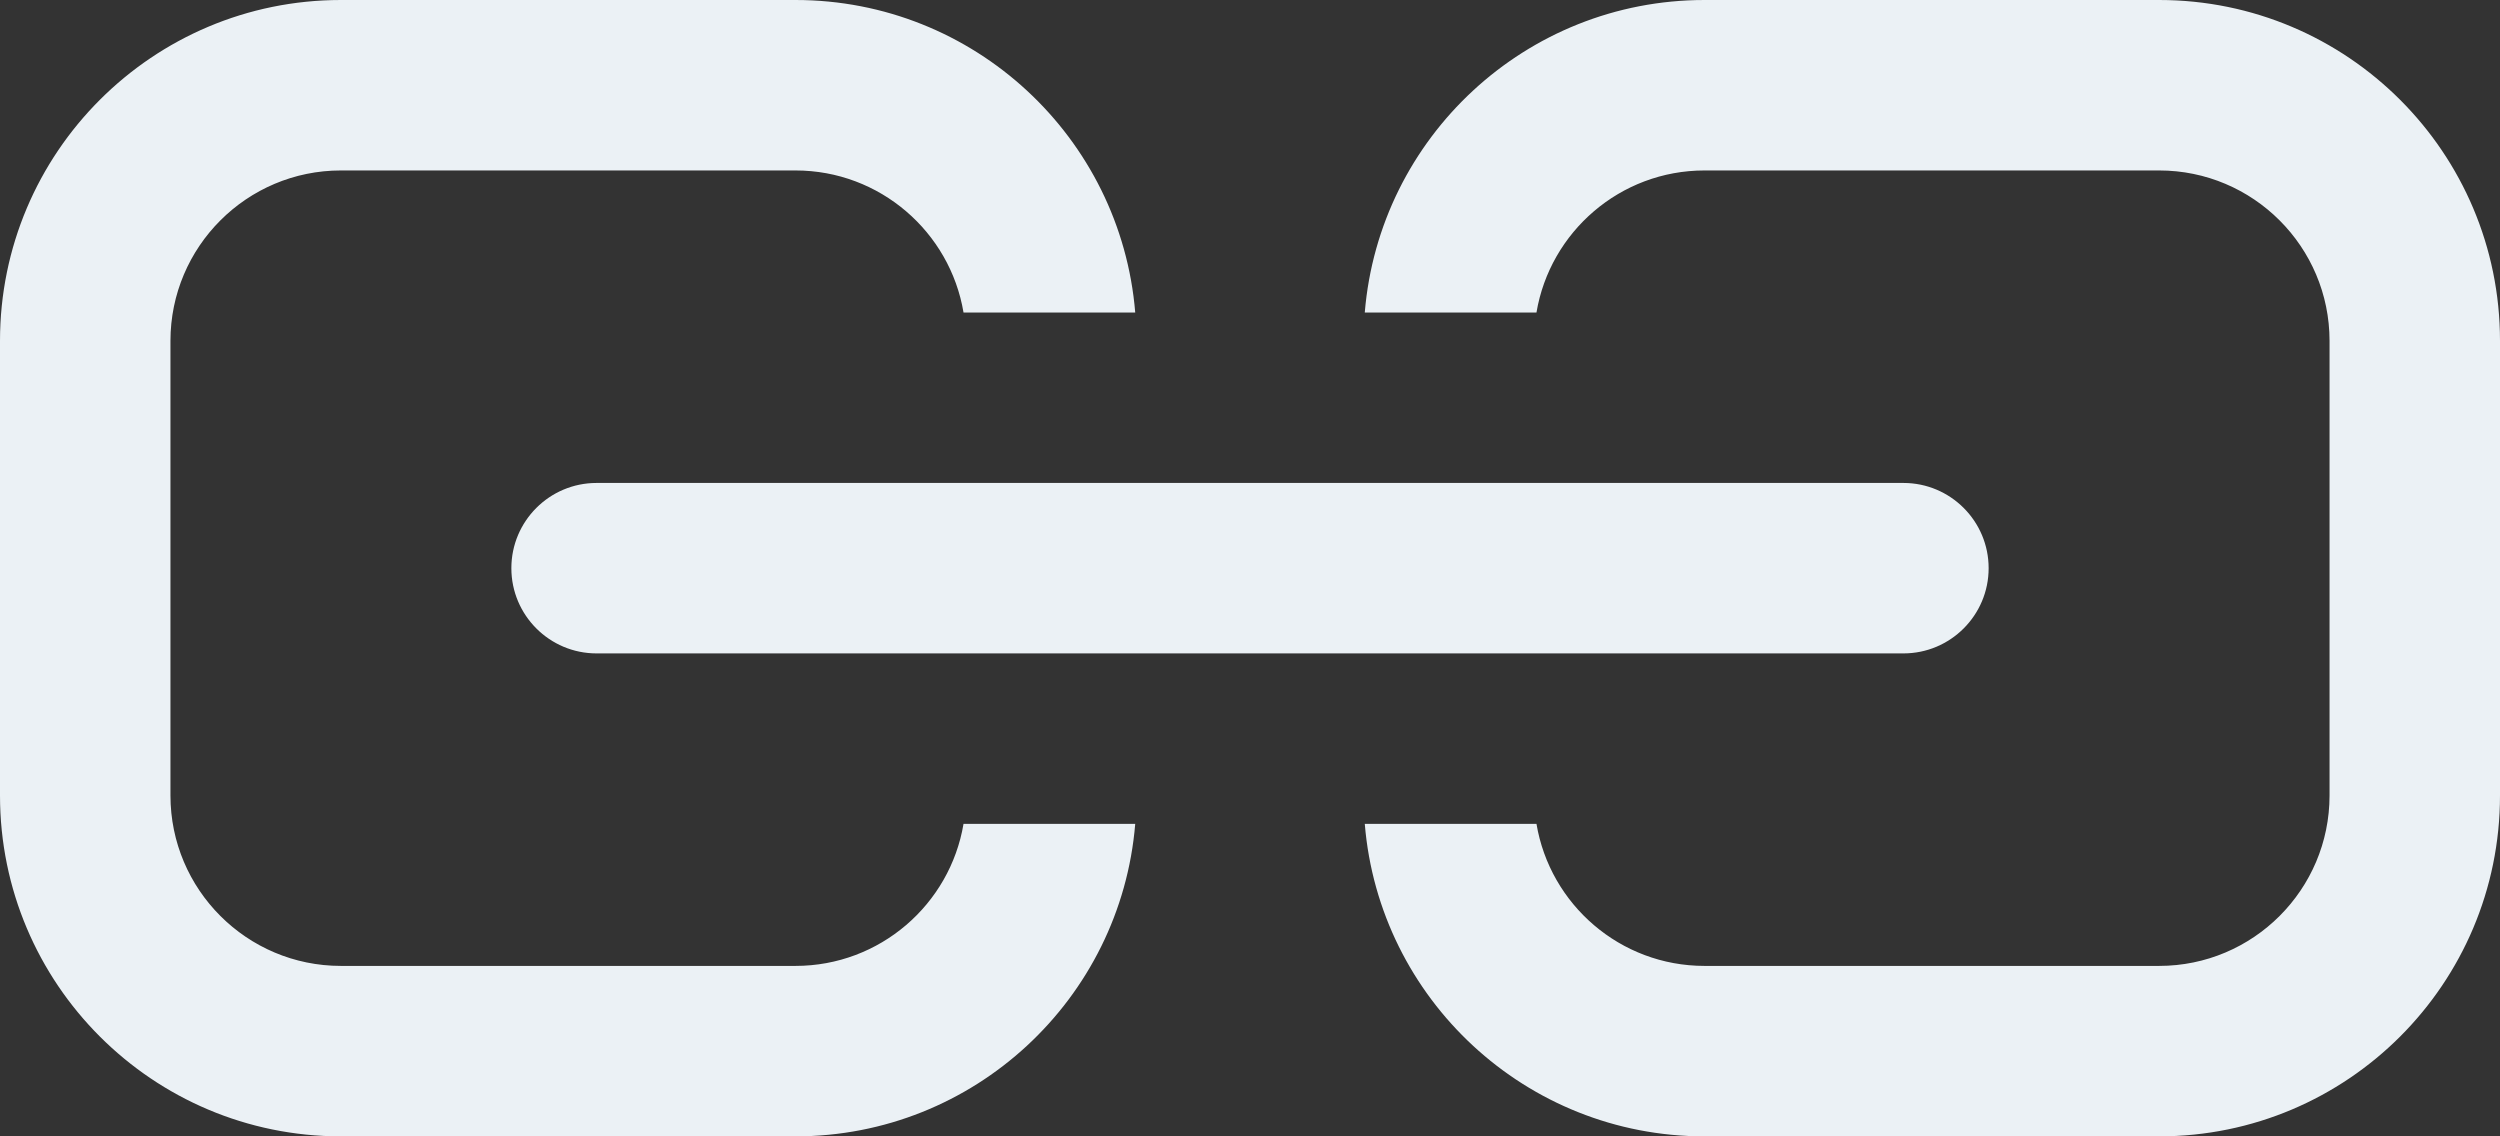 <?xml version="1.0" encoding="UTF-8" standalone="no"?>
<svg width="22px" height="10px" viewBox="0 0 22 10" version="1.1" xmlns="http://www.w3.org/2000/svg" xmlns:xlink="http://www.w3.org/1999/xlink">
    <rect x="0" y="0" width="22" height="10" fill="#333333" stroke="none"/>
    <!-- Generator: Sketch 44.1 (41455) - http://www.bohemiancoding.com/sketch -->
    <title>tooltip-link-off</title>
    <desc>Created with Sketch.</desc>
    <defs></defs>
    <g id="Page-23" stroke="none" stroke-width="1" fill="none" fill-rule="evenodd">
        <g id="Artboard" transform="translate(-267, -25)" fill-rule="nonzero" fill="#EBF1F5">
            <g id="Tooltip-off" transform="translate(24, 23)">
                <path d="M252.99,4.75 L251.479,4.75 C251.36,4.041 250.743,3.5 250,3.5 L246,3.5 C245.172,3.5 244.5,4.172 244.5,5 L244.5,9 C244.5,9.828 245.172,10.5 246,10.5 L250,10.5 C250.743,10.5 251.36,9.959 251.479,9.25 L252.99,9.25 C252.863,10.79 251.573,12 250,12 L246,12 C244.343,12 243,10.657 243,9 L243,5 C243,3.343 244.343,2 246,2 L250,2 C251.573,2 252.863,3.21 252.99,4.75 Z M255.01,9.25 L256.521,9.25 C256.64,9.959 257.257,10.5 258,10.5 L262,10.5 C262.828,10.5 263.5,9.828 263.5,9 L263.5,5 C263.5,4.172 262.828,3.5 262,3.5 L258,3.5 C257.257,3.5 256.64,4.041 256.521,4.75 L255.01,4.75 C255.137,3.21 256.427,2 258,2 L262,2 C263.657,2 265,3.343 265,5 L265,9 C265,10.657 263.657,12 262,12 L258,12 C256.427,12 255.137,10.79 255.01,9.25 Z M248.25,6.25 L259.75,6.25 C260.164,6.25 260.5,6.586 260.5,7 C260.5,7.414 260.164,7.75 259.75,7.75 L248.25,7.75 C247.836,7.75 247.5,7.414 247.5,7 C247.5,6.586 247.836,6.25 248.25,6.25 Z" id="tooltip-link-off"></path>
            </g>
        </g>
    </g>
</svg>